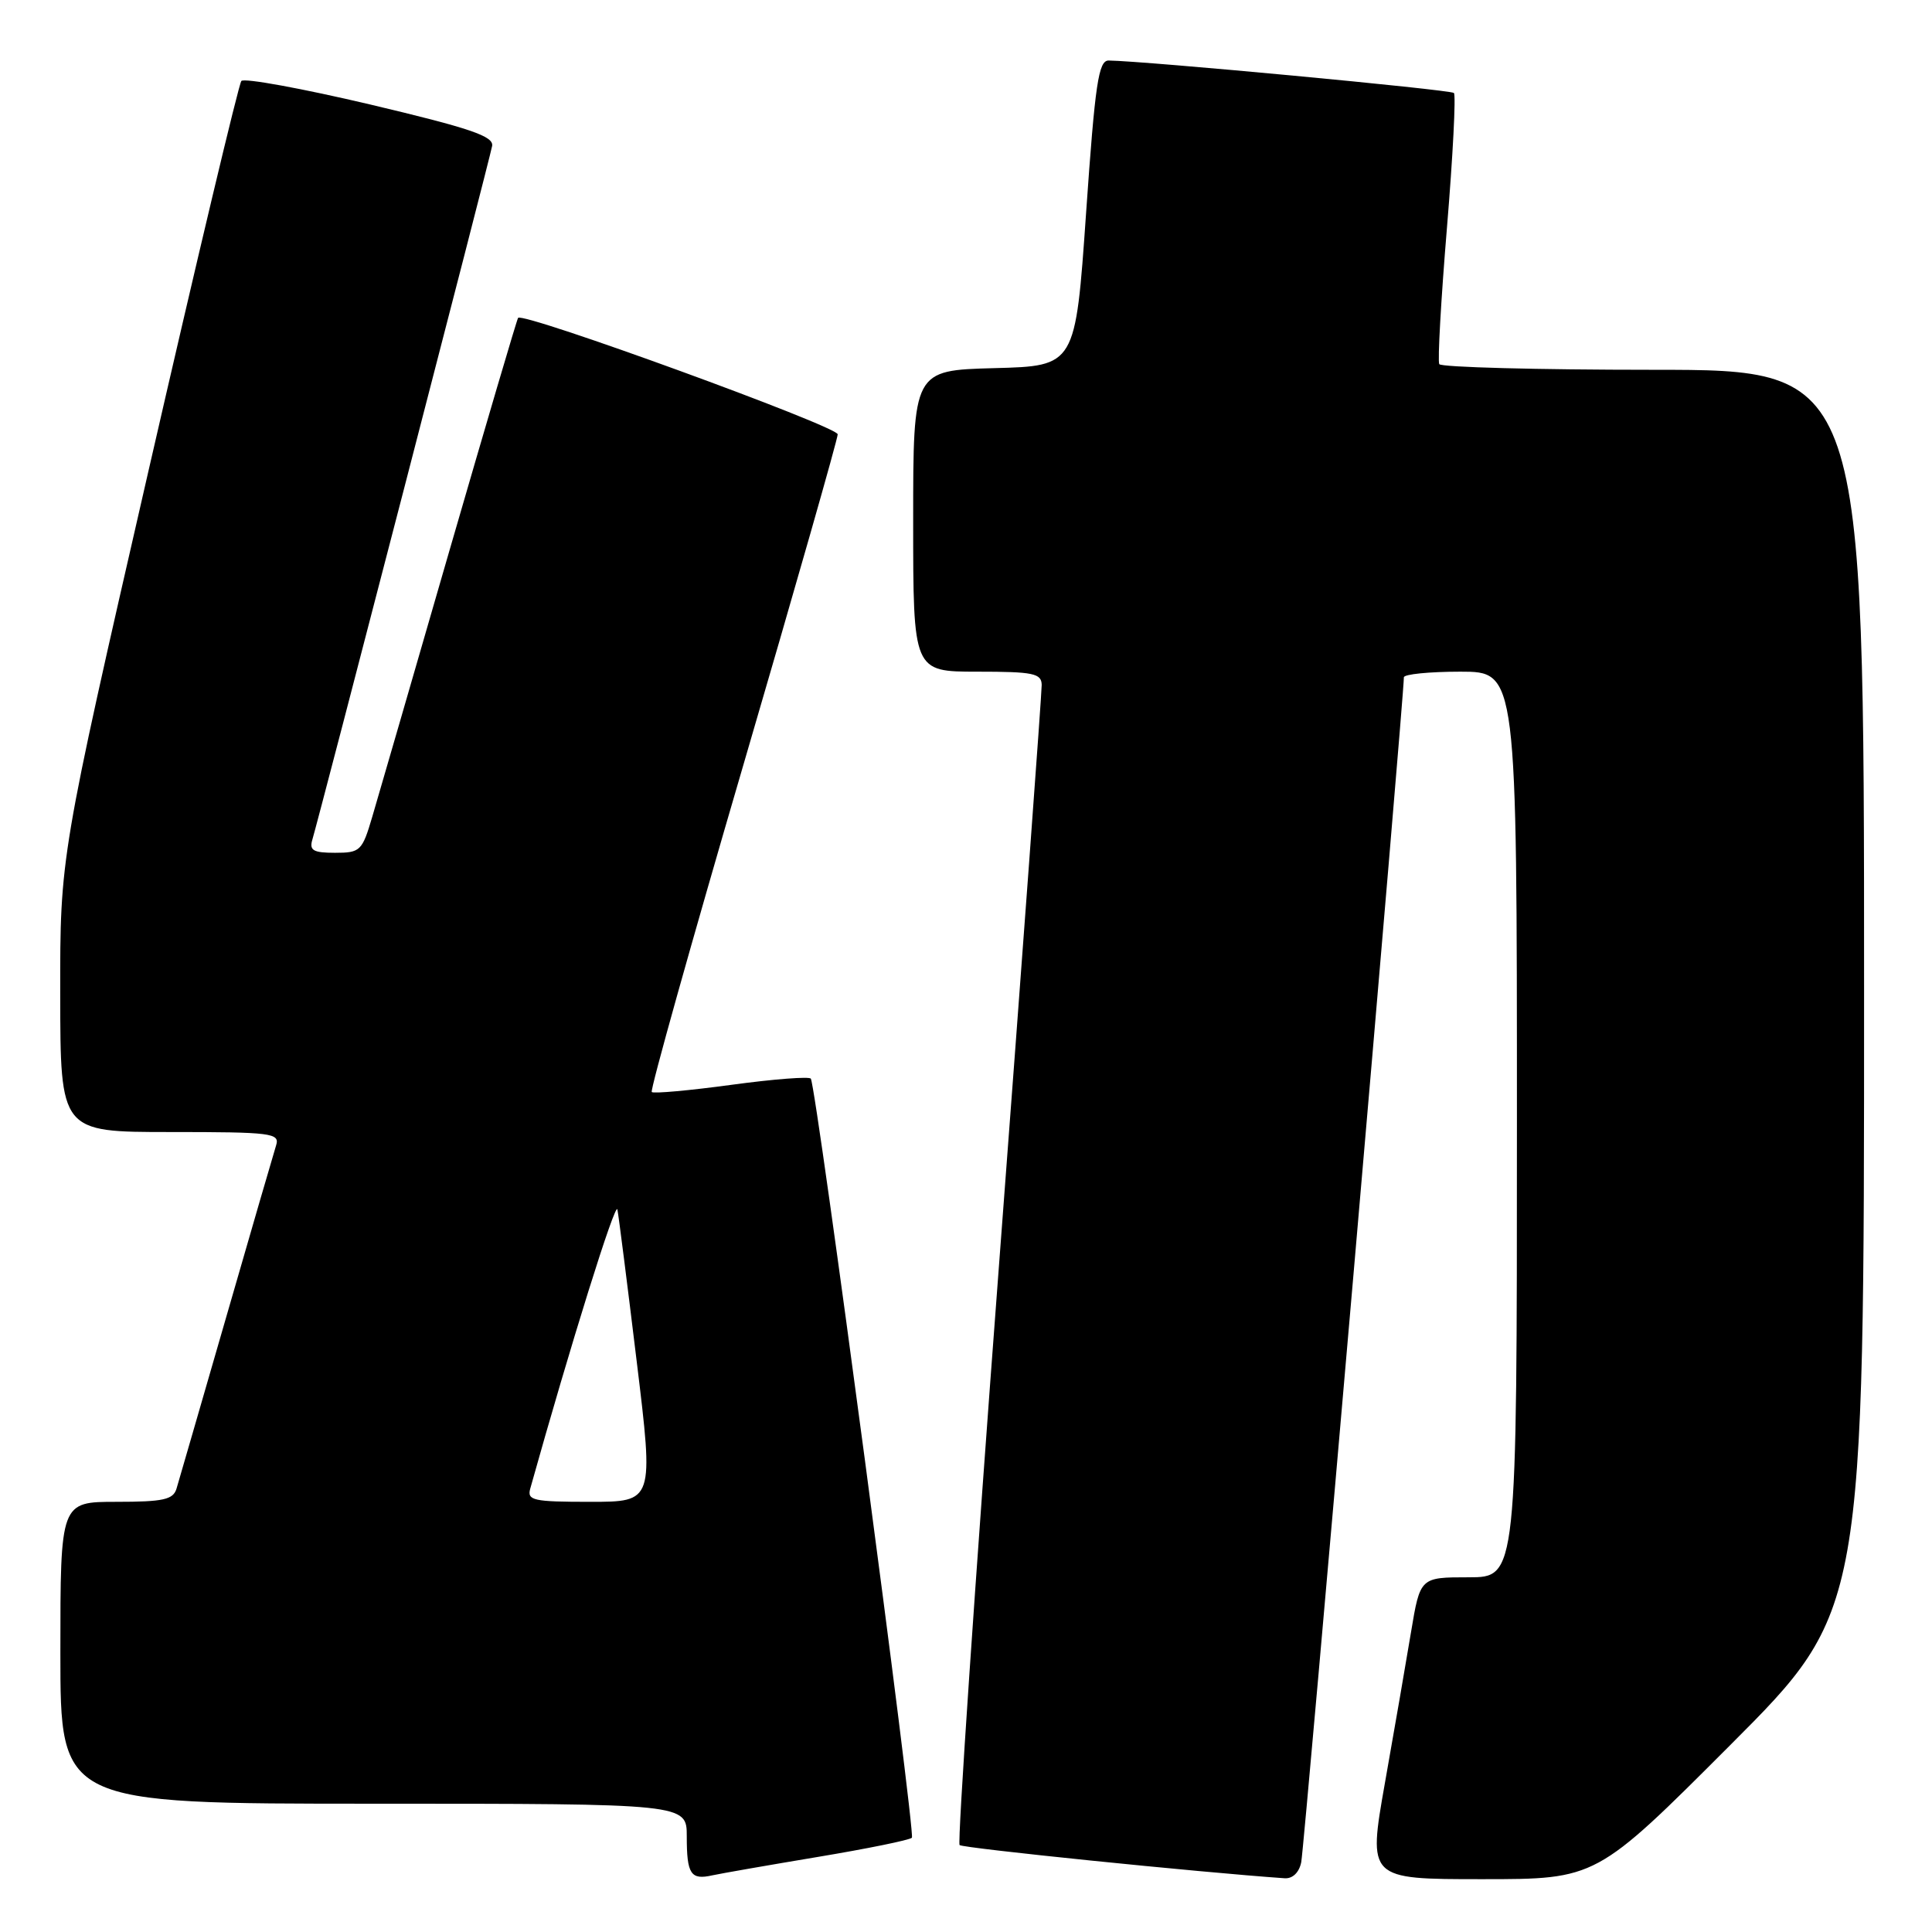<?xml version="1.0" encoding="UTF-8" standalone="no"?>
<!DOCTYPE svg PUBLIC "-//W3C//DTD SVG 1.1//EN" "http://www.w3.org/Graphics/SVG/1.1/DTD/svg11.dtd" >
<svg xmlns="http://www.w3.org/2000/svg" xmlns:xlink="http://www.w3.org/1999/xlink" version="1.1" viewBox="0 0 256 256">
 <g >
 <path fill="currentColor"
d=" M 108.38 246.05 C 114.92 244.96 120.52 243.82 120.83 243.51 C 121.34 242.99 108.20 144.23 107.44 142.93 C 107.26 142.62 102.54 142.98 96.95 143.74 C 91.36 144.50 86.60 144.93 86.36 144.70 C 86.13 144.46 91.58 125.01 98.47 101.46 C 105.36 77.92 111.00 58.16 111.00 57.55 C 111.00 56.50 69.26 41.29 68.65 42.12 C 68.49 42.33 64.40 56.23 59.54 73.00 C 54.69 89.78 50.09 105.64 49.32 108.25 C 47.99 112.76 47.74 113.00 44.39 113.00 C 41.50 113.00 40.96 112.68 41.39 111.25 C 42.36 107.99 64.93 20.95 65.21 19.34 C 65.44 18.05 62.31 16.99 49.07 13.85 C 40.03 11.72 32.34 10.31 31.98 10.73 C 31.63 11.15 26.08 34.45 19.65 62.50 C 7.96 113.50 7.96 113.50 7.98 131.75 C 8.00 150.00 8.00 150.00 22.57 150.00 C 35.98 150.00 37.09 150.14 36.59 151.75 C 36.29 152.71 33.31 162.95 29.98 174.50 C 26.64 186.05 23.68 196.29 23.39 197.25 C 22.95 198.71 21.65 199.00 15.43 199.00 C 8.00 199.00 8.00 199.00 8.00 219.00 C 8.00 239.00 8.00 239.00 49.50 239.00 C 91.00 239.00 91.00 239.00 91.00 243.33 C 91.00 248.35 91.52 249.14 94.40 248.49 C 95.55 248.24 101.85 247.14 108.38 246.05 Z  M 172.42 246.75 C 172.83 244.79 186.08 91.74 186.02 89.75 C 186.01 89.34 189.38 89.00 193.50 89.00 C 201.00 89.00 201.00 89.00 201.00 149.00 C 201.00 209.00 201.00 209.00 194.59 209.00 C 188.18 209.00 188.18 209.00 186.97 216.25 C 186.31 220.24 184.75 229.24 183.51 236.25 C 181.26 249.00 181.26 249.00 196.39 249.00 C 211.52 249.00 211.52 249.00 229.26 231.24 C 247.00 213.48 247.00 213.48 247.00 131.24 C 247.00 49.00 247.00 49.00 219.06 49.00 C 203.69 49.00 190.93 48.66 190.71 48.25 C 190.48 47.84 190.94 39.70 191.73 30.16 C 192.52 20.63 192.93 12.60 192.65 12.32 C 192.22 11.88 151.69 8.08 146.91 8.02 C 145.56 8.00 145.11 10.99 143.91 28.25 C 142.50 48.50 142.50 48.50 131.75 48.78 C 121.00 49.07 121.00 49.07 121.00 69.03 C 121.00 89.00 121.00 89.00 129.50 89.00 C 136.92 89.00 138.00 89.22 138.03 90.75 C 138.05 91.71 135.48 126.57 132.33 168.22 C 129.18 209.87 126.85 244.18 127.15 244.48 C 127.56 244.89 158.88 248.09 170.23 248.88 C 171.28 248.95 172.15 248.11 172.42 246.75 Z  M 70.26 197.25 C 75.62 178.10 81.57 159.07 81.81 160.27 C 81.98 161.13 83.13 170.20 84.37 180.42 C 86.63 199.00 86.63 199.00 78.20 199.00 C 70.65 199.00 69.82 198.82 70.26 197.25 Z "/>
</g>
</svg>